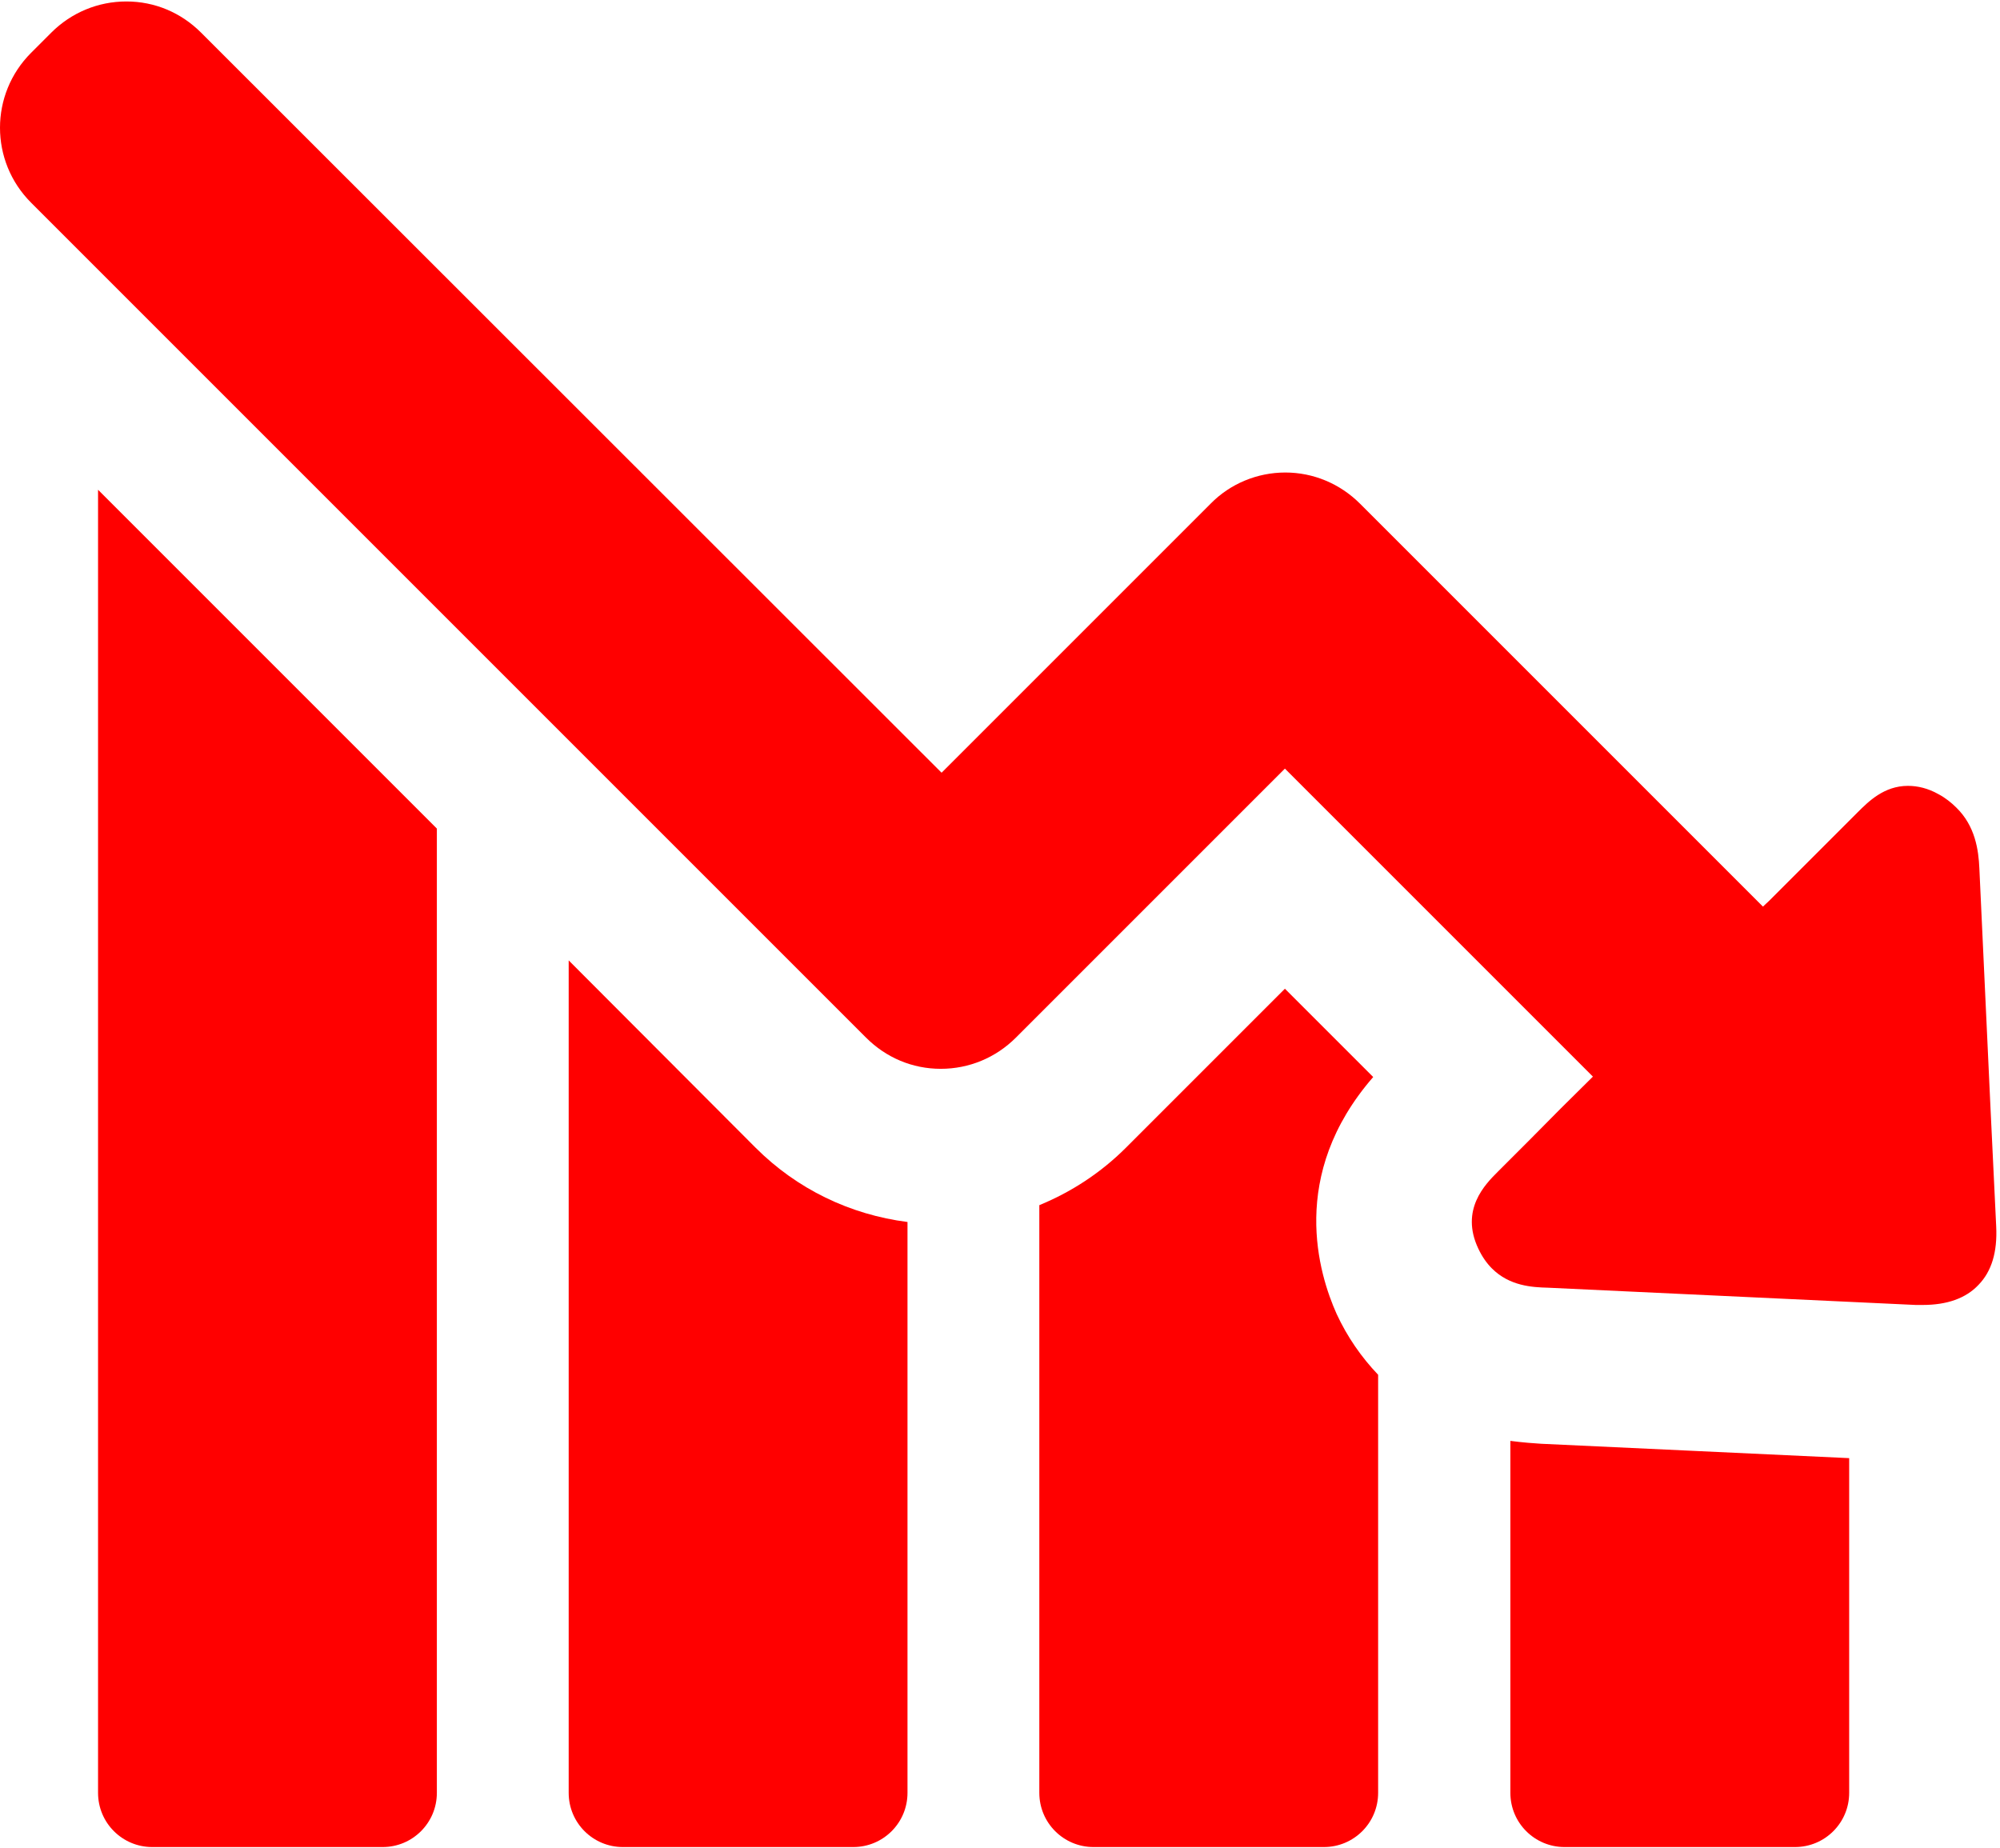 <?xml version="1.0" encoding="UTF-8"?>
<svg width="487px" height="450px" viewBox="0 0 487 450" version="1.1" xmlns="http://www.w3.org/2000/svg" xmlns:xlink="http://www.w3.org/1999/xlink">
    <title>6242066421548235377</title>
    <g id="Page-1" stroke="none" stroke-width="1" fill="none" fill-rule="evenodd">
        <g id="6242066421548235377" fill="#FF0000" fill-rule="nonzero">
            <path d="M23.875,436.557 C23.875,443.857 29.775,449.757 37.075,449.757 L93.175,449.757 C100.475,449.757 106.375,443.857 106.375,436.557 L106.375,201.757 L23.875,119.257 C23.875,119.257 23.875,436.557 23.875,436.557 Z" id="Path"></path>
            <path d="M138.475,233.857 L138.475,436.557 C138.475,443.857 144.375,449.757 151.675,449.757 L207.775,449.757 C215.075,449.757 220.975,443.857 220.975,436.557 L220.975,297.557 C206.975,295.757 194.075,289.557 183.975,279.457 L138.475,233.857 Z" id="Path"></path>
            <path d="M367.775,350.857 L367.775,436.557 C367.775,443.857 373.675,449.757 380.975,449.757 L437.075,449.757 C444.375,449.757 450.275,443.857 450.275,436.557 L450.275,355.057 C425.275,353.857 400.275,352.757 375.275,351.557 C373.575,351.457 370.875,351.257 367.775,350.857 Z" id="Path"></path>
            <path d="M334.375,262.257 L312.875,240.757 L274.175,279.457 C268.075,285.557 260.875,290.257 253.075,293.457 L253.075,436.557 C253.075,443.857 258.975,449.757 266.275,449.757 L322.375,449.757 C329.675,449.757 335.575,443.857 335.575,436.557 L335.575,334.757 C331.475,330.457 328.075,325.557 325.475,319.957 C321.175,310.357 313.575,286.157 334.375,262.257 Z" id="Path"></path>
            <path d="M486.075,298.657 L484.675,269.557 C483.775,250.157 482.875,230.857 481.975,211.457 C481.775,206.957 480.975,201.157 476.375,196.657 C475.175,195.457 473.675,194.257 471.975,193.357 C469.475,191.957 466.975,191.357 464.575,191.357 C458.775,191.357 454.975,195.157 452.275,197.857 L445.975,204.157 C440.875,209.257 435.875,214.257 430.775,219.357 C430.275,219.857 429.775,220.257 429.275,220.757 L331.175,122.657 C326.275,117.757 319.775,115.057 312.975,115.057 C306.175,115.057 299.575,117.757 294.775,122.657 L229.275,188.157 L48.975,7.957 C44.075,3.057 37.675,0.357 30.775,0.357 C23.875,0.357 17.375,3.057 12.475,7.957 L7.575,12.857 C-2.525,22.957 -2.525,39.257 7.575,49.357 L210.875,252.657 C215.775,257.557 222.175,260.257 229.075,260.257 C235.975,260.257 242.475,257.557 247.375,252.657 L312.875,187.157 L387.875,262.157 C382.575,267.357 377.375,272.557 372.175,277.857 L364.675,285.357 C361.675,288.357 355.475,294.557 359.975,304.057 C360.875,305.957 361.975,307.557 363.275,308.857 C367.575,313.157 373.075,313.457 376.975,313.557 C406.775,314.957 436.675,316.357 466.475,317.757 C466.975,317.757 467.575,317.757 468.175,317.757 C474.075,317.757 478.675,316.157 481.775,312.857 C484.975,309.557 486.375,304.857 486.075,298.657 Z" id="Path"></path>
        </g>
    </g>
</svg>
